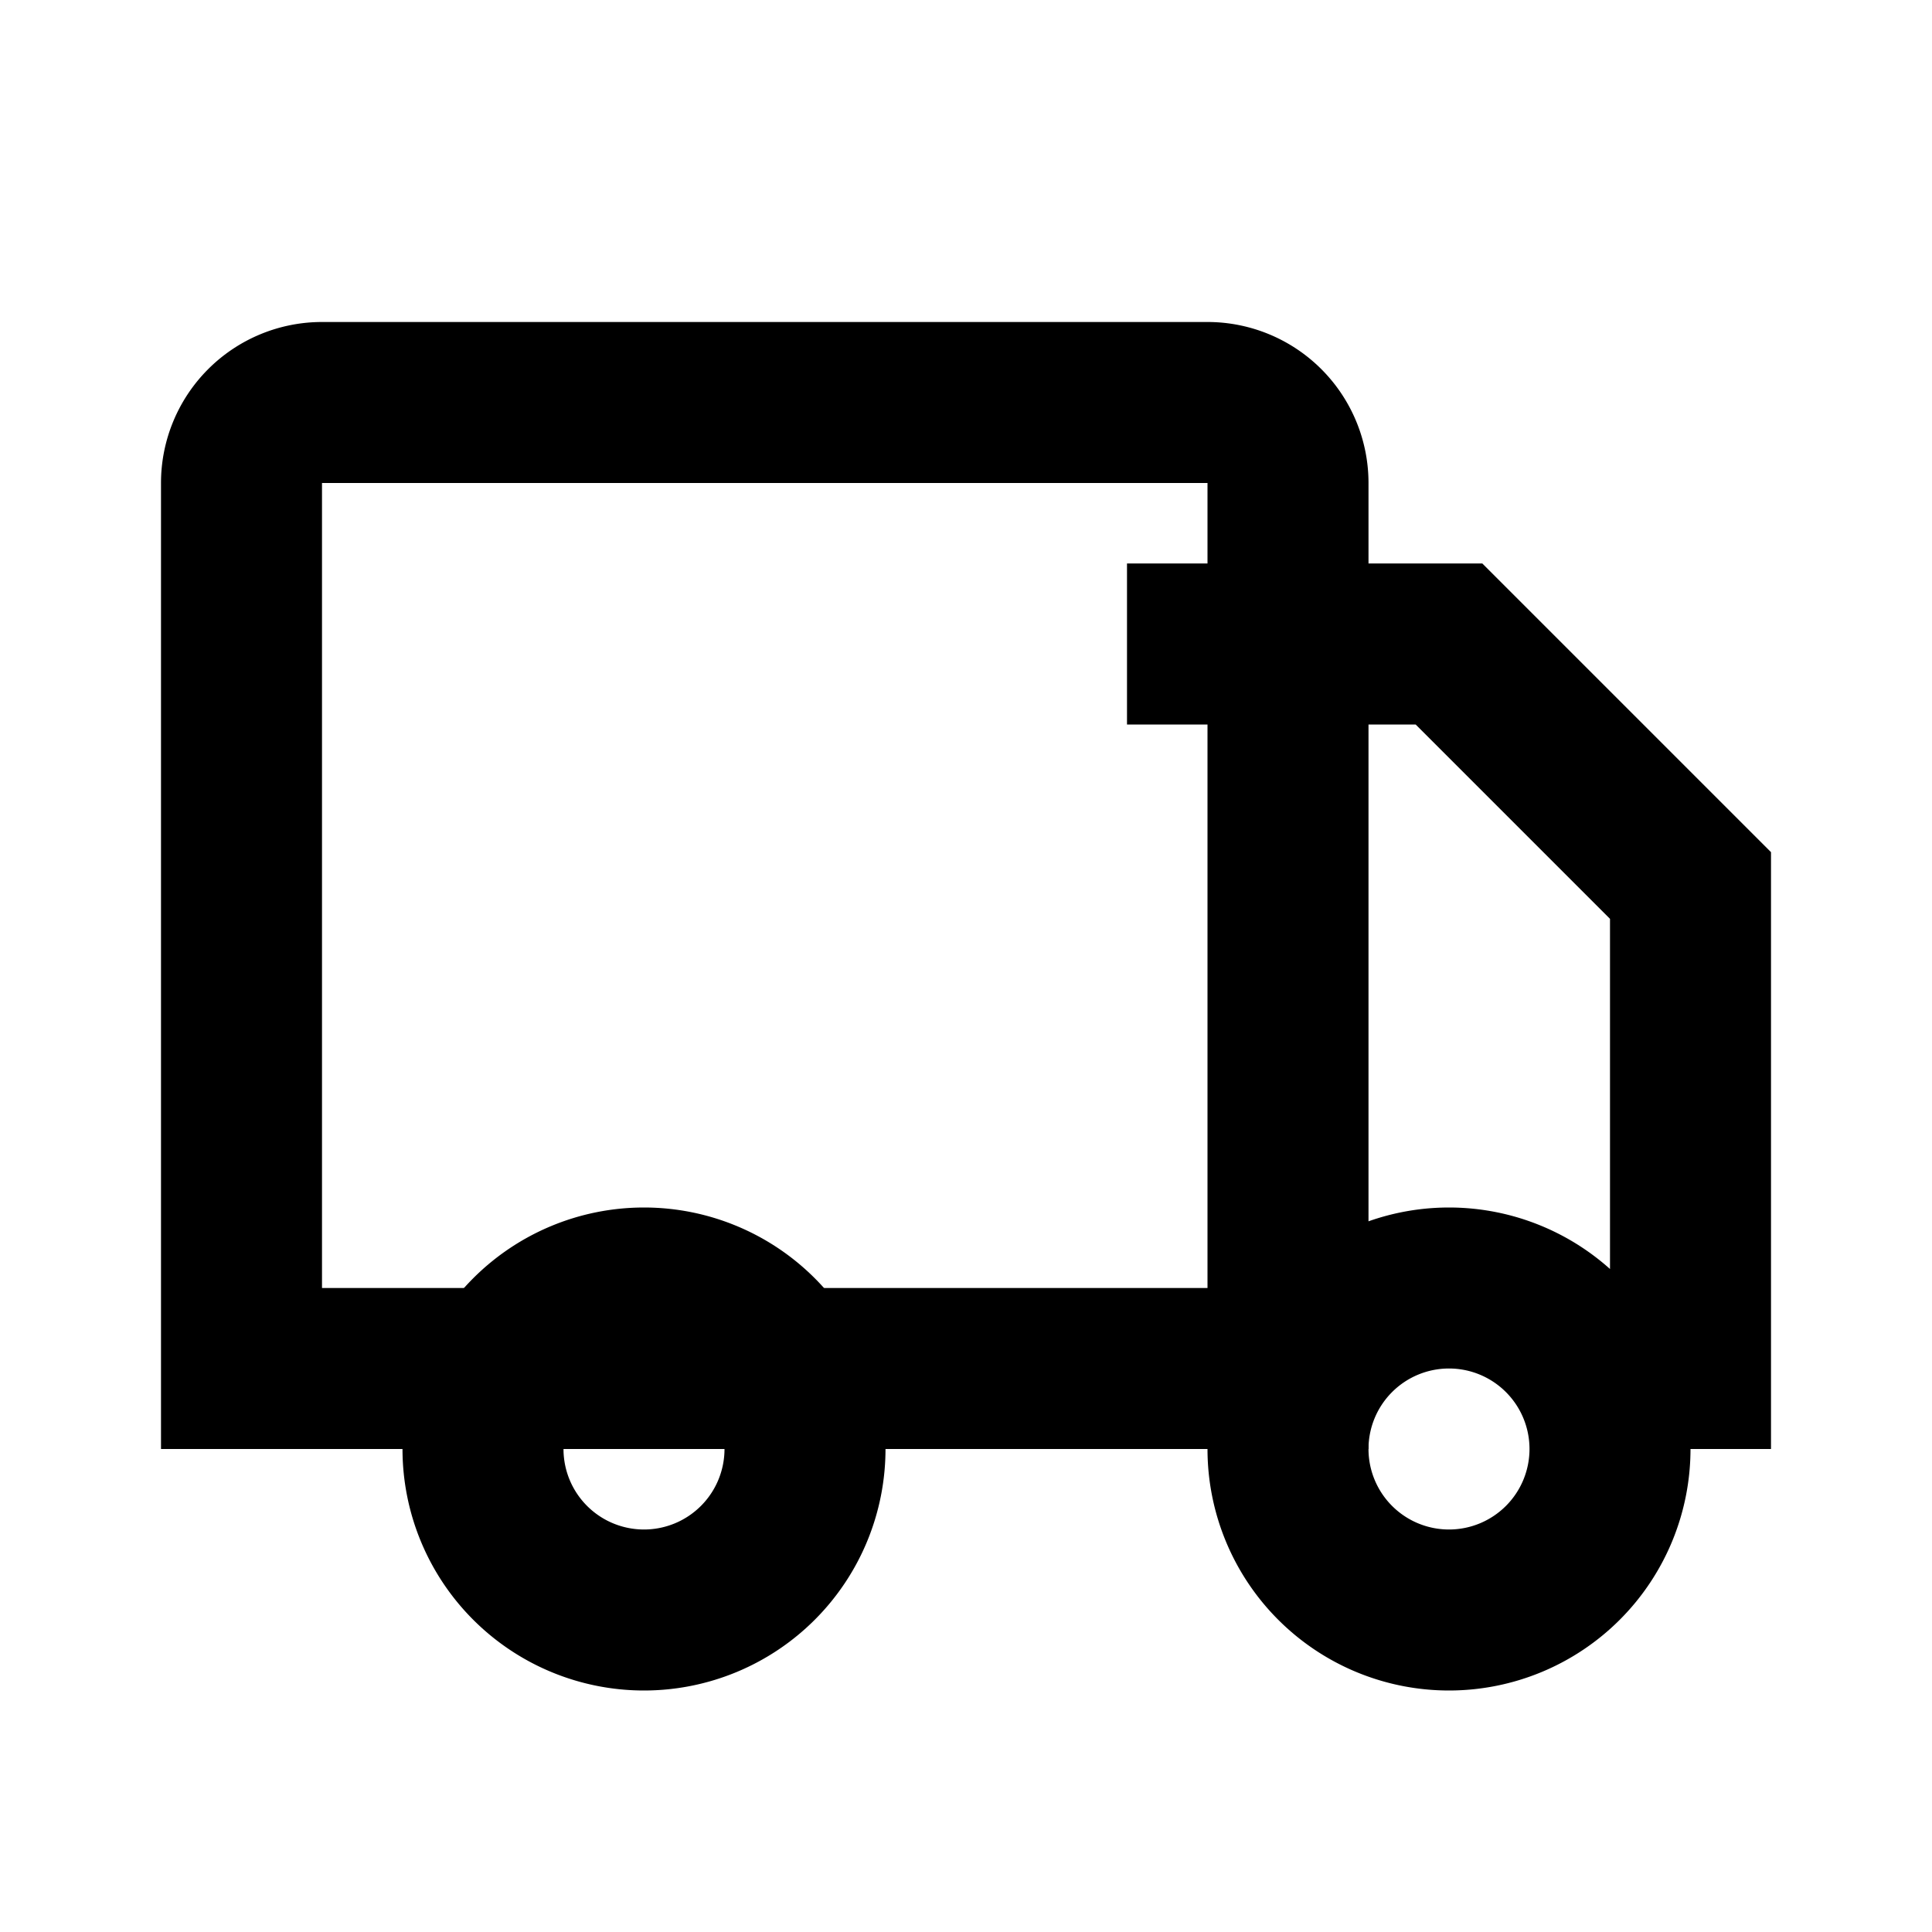 <svg xmlns="http://www.w3.org/2000/svg" fill="none" stroke="currentColor" stroke-width="2" viewBox="0 0 24 24">
  <path d="M3 6a1 1 0 0 1 1-1h11a1 1 0 0 1 1 1v11H3z"/>
  <path d="M14 8h4l3 3v6h-2M8 20a2 2 0 1 0 0-4 2 2 0 0 0 0 4zm10 0a2 2 0 1 0 0-4 2 2 0 0 0 0 4z"/>
</svg>
